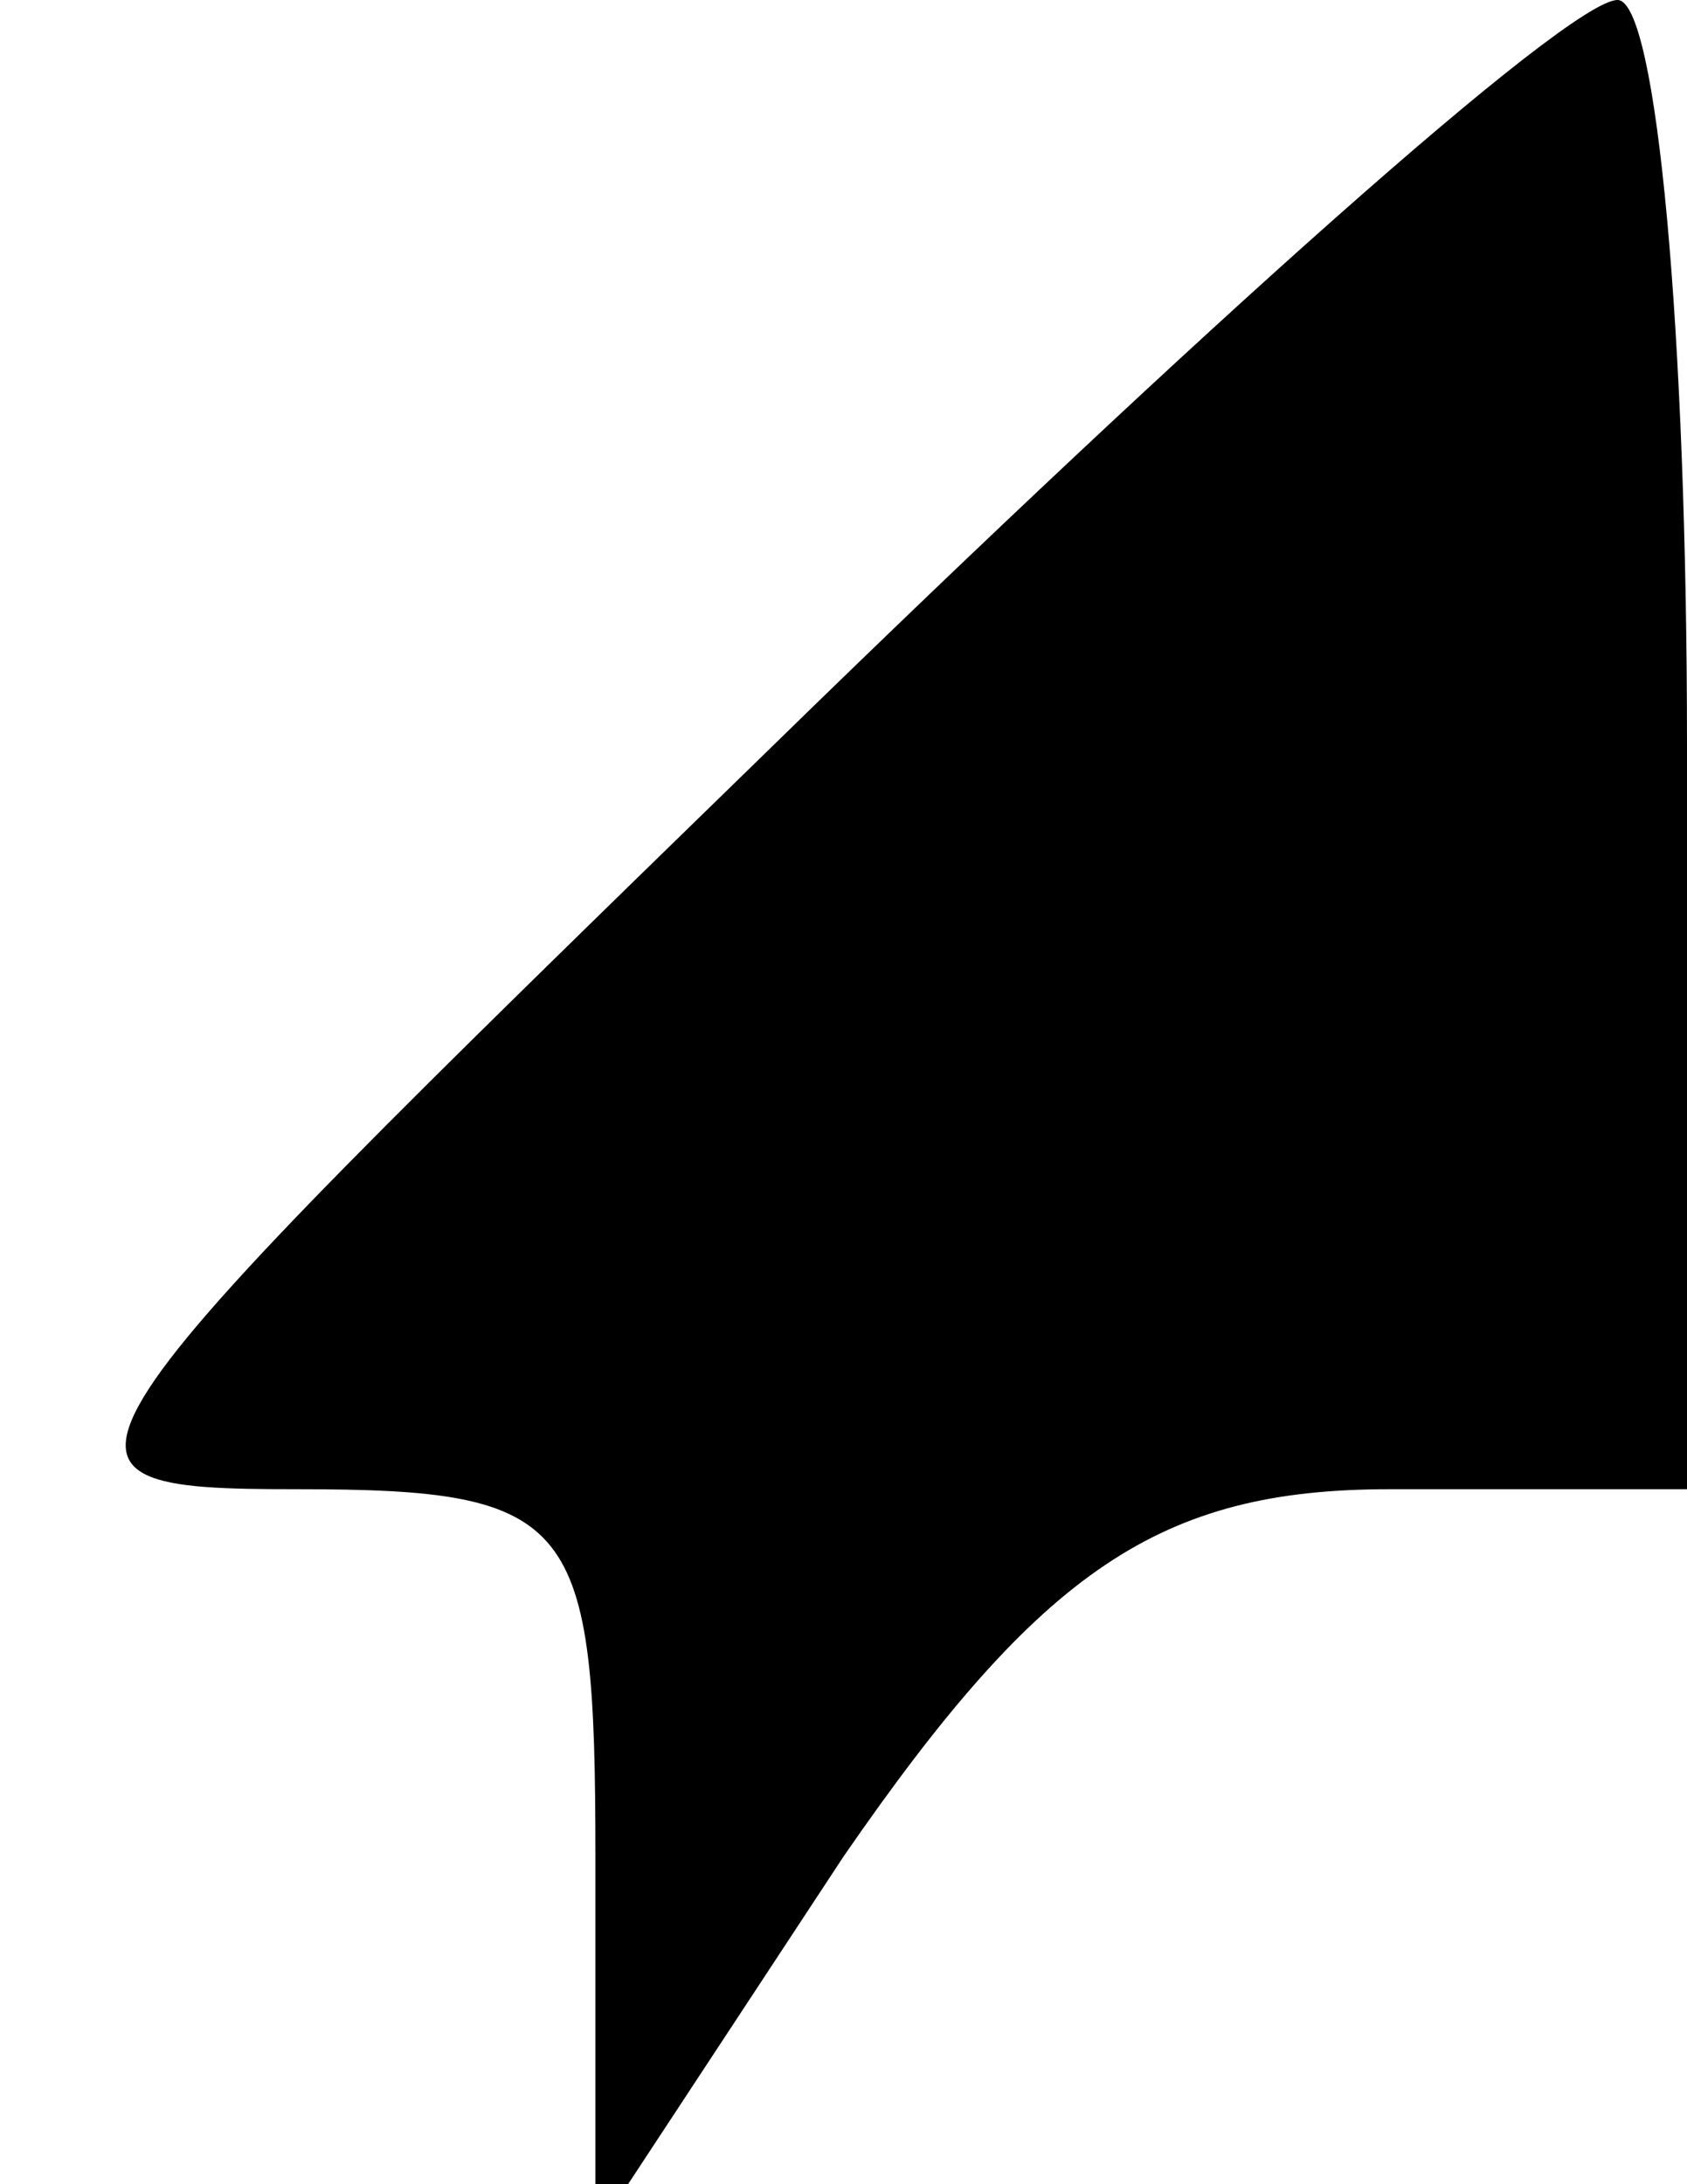 <?xml version="1.0" standalone="no"?>
<!DOCTYPE svg PUBLIC "-//W3C//DTD SVG 20010904//EN"
 "http://www.w3.org/TR/2001/REC-SVG-20010904/DTD/svg10.dtd">
<svg version="1.0" xmlns="http://www.w3.org/2000/svg"
 width="17pt" height="22pt" viewBox="0 0 17 22"
 preserveAspectRatio="xMidYMid meet">
<g transform="translate(0,22) scale(0.1,-0.1)"
fill="#000000" stroke="none">
<path fill="#000000" stroke="none" d="M78 145 c-75 -73 -77 -75 -48 -75 28 0
30 -3 30 -37 l0 -38 25 38 c20 29 32 37 55 37 l30 0 0 75 c0 41 -3 75 -7 75
-5 0 -43 -34 -85 -75z"/>
</g>
</svg>
